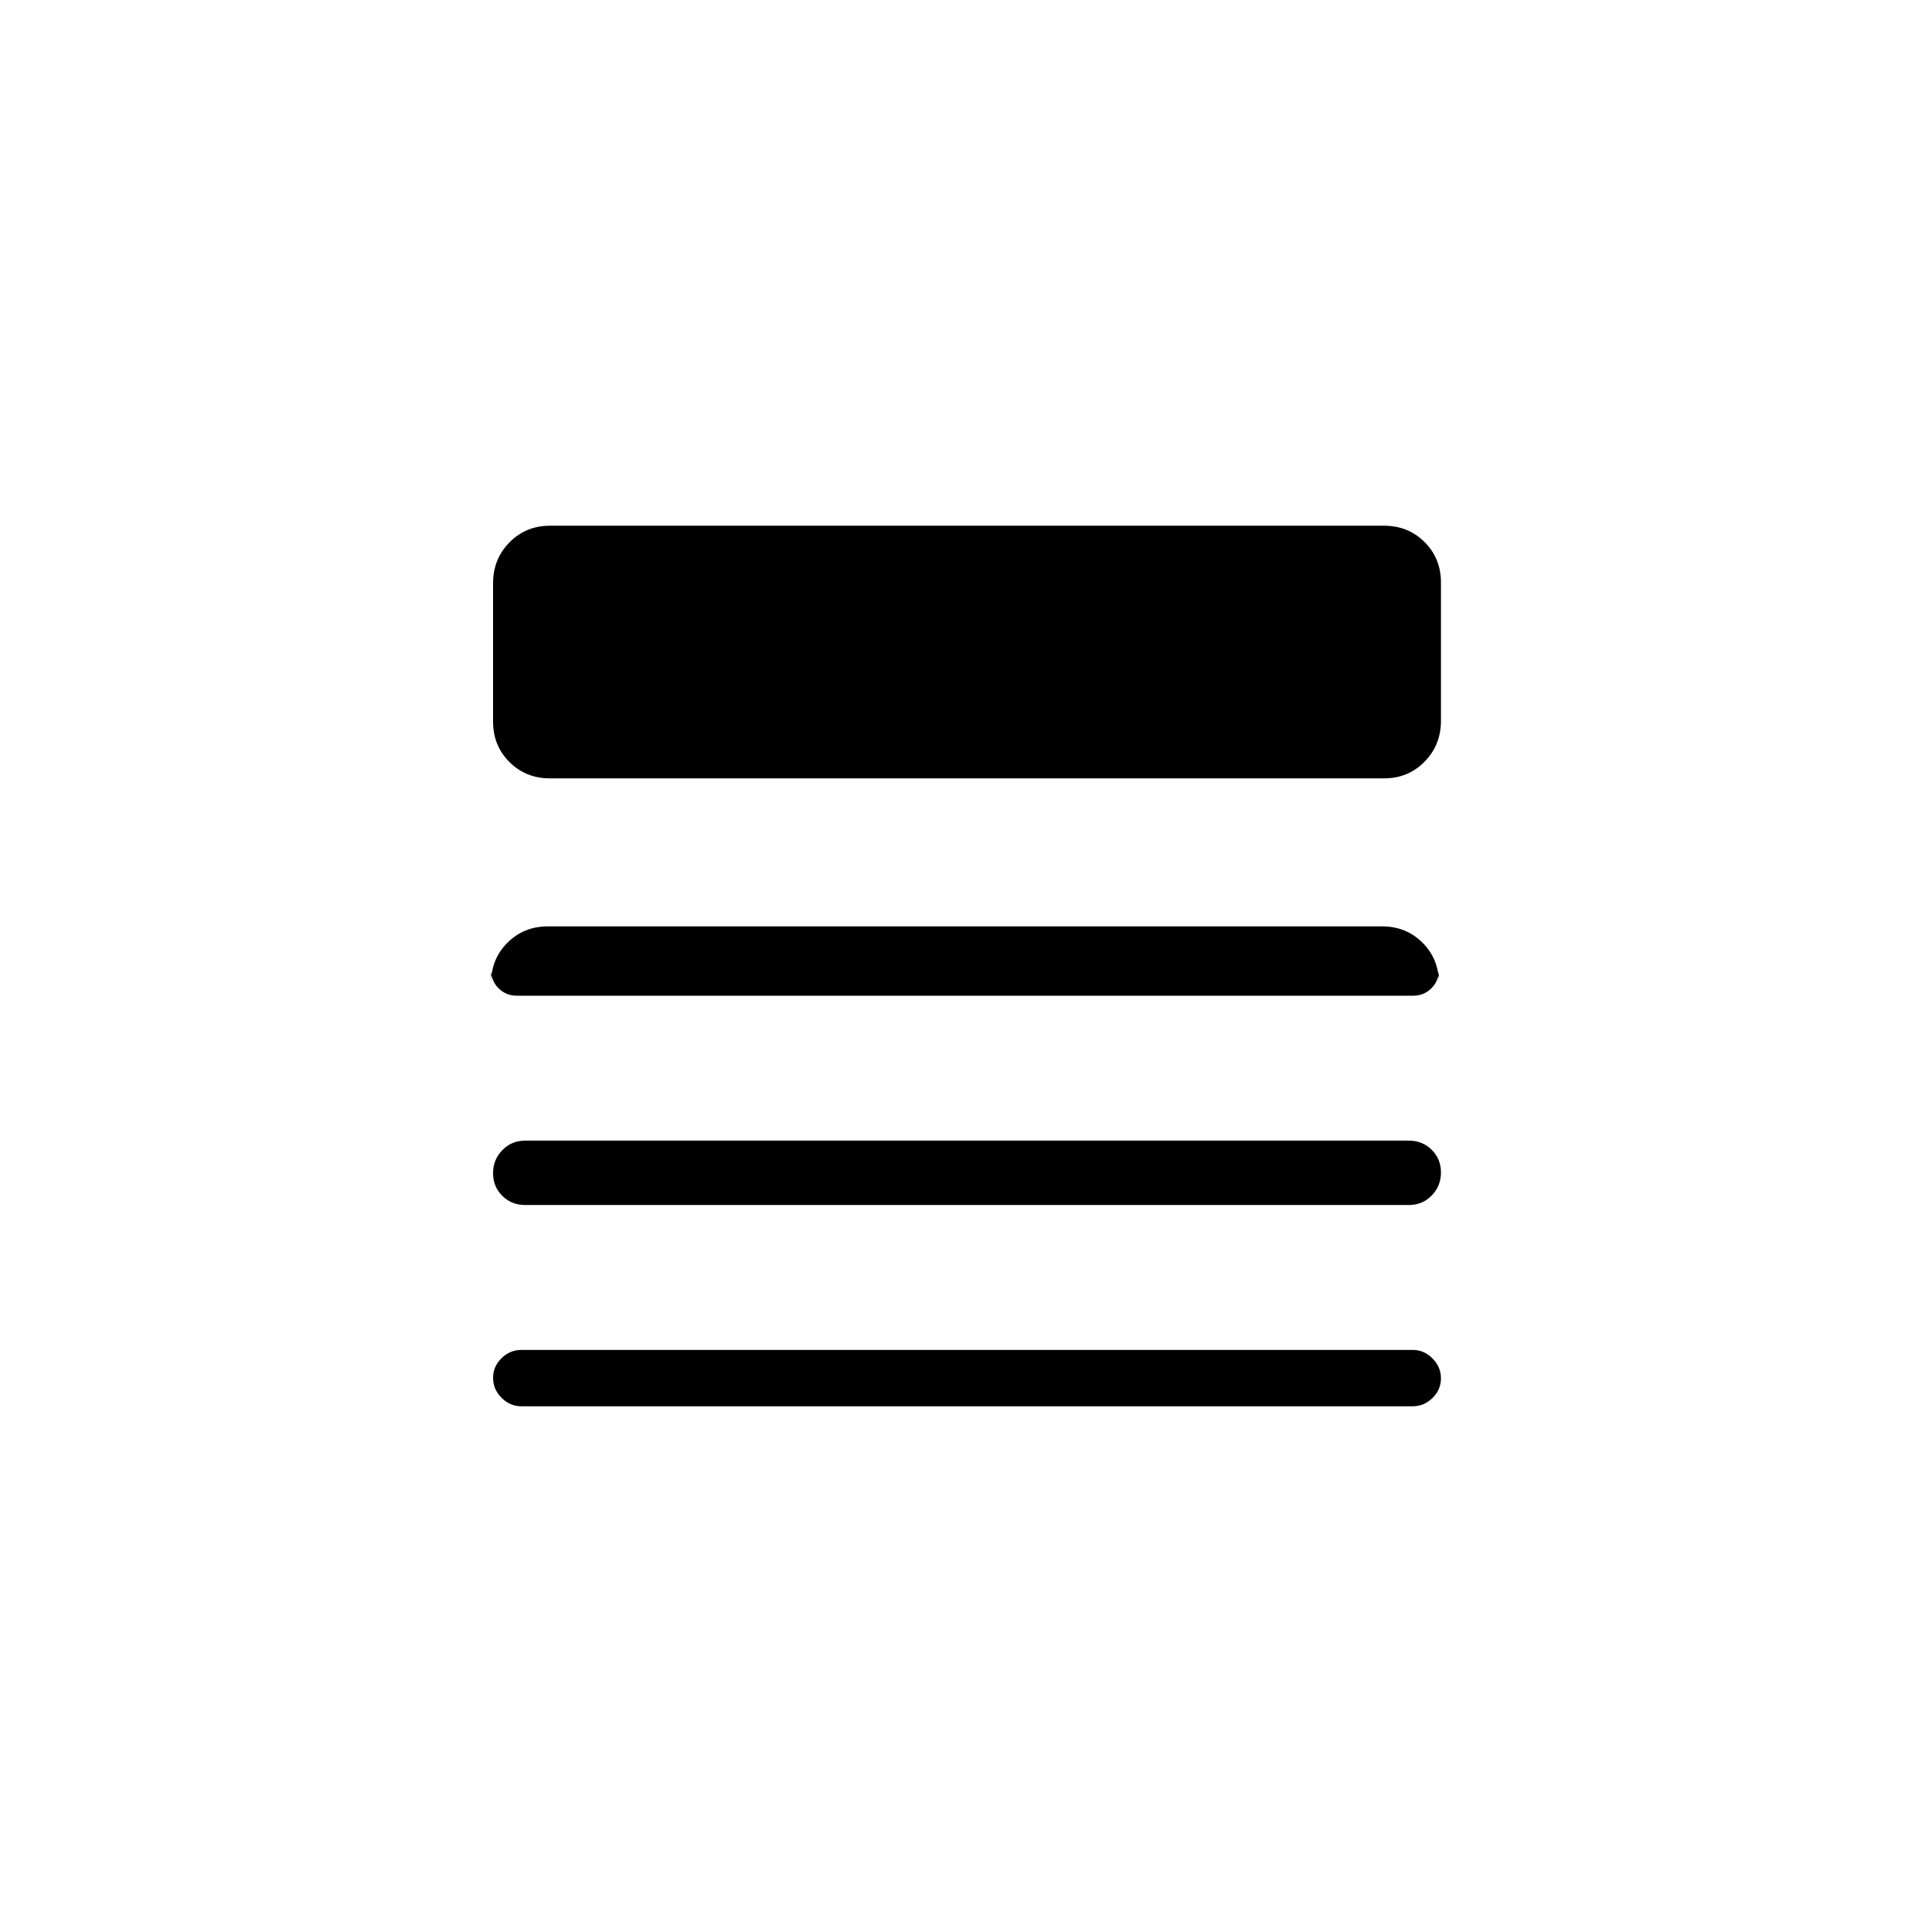 <svg xmlns="http://www.w3.org/2000/svg" height="20" viewBox="0 -960 960 960" width="20"><path d="M258.999-261.23q-5.6 0-9.8-4.233-4.2-4.233-4.2-9.877 0-5.644 4.2-9.767 4.2-4.123 9.8-4.123h443.002q5.6 0 9.8 4.233 4.2 4.233 4.2 9.876 0 5.644-4.2 9.768-4.2 4.123-9.8 4.123H258.999Zm2.001-100q-6.801 0-11.401-4.548-4.6-4.547-4.6-11.269t4.6-11.453q4.6-4.731 11.401-4.731h439q6.801 0 11.401 4.548 4.6 4.547 4.6 11.269t-4.6 11.453q-4.6 4.731-11.401 4.731H261Zm-4.077-104.001q-5.493 0-9.208-3.715-3.716-3.716-3.716-9.208v6.769q0-12.031 8.139-20.169 8.138-8.139 20.169-8.139h414.386q12.031 0 20.169 8.139 8.139 8.138 8.139 20.169v-6.769q0 5.492-3.716 9.208-3.715 3.715-9.208 3.715H256.923Zm16.384-108q-12.031 0-20.169-8.113-8.139-8.114-8.139-20.107v-68.748q0-11.994 8.139-20.282 8.138-8.289 20.169-8.289h414.386q12.031 0 20.169 8.114 8.139 8.113 8.139 20.107v68.747q0 11.994-8.139 20.282-8.138 8.289-20.169 8.289H273.307Z"/></svg>
